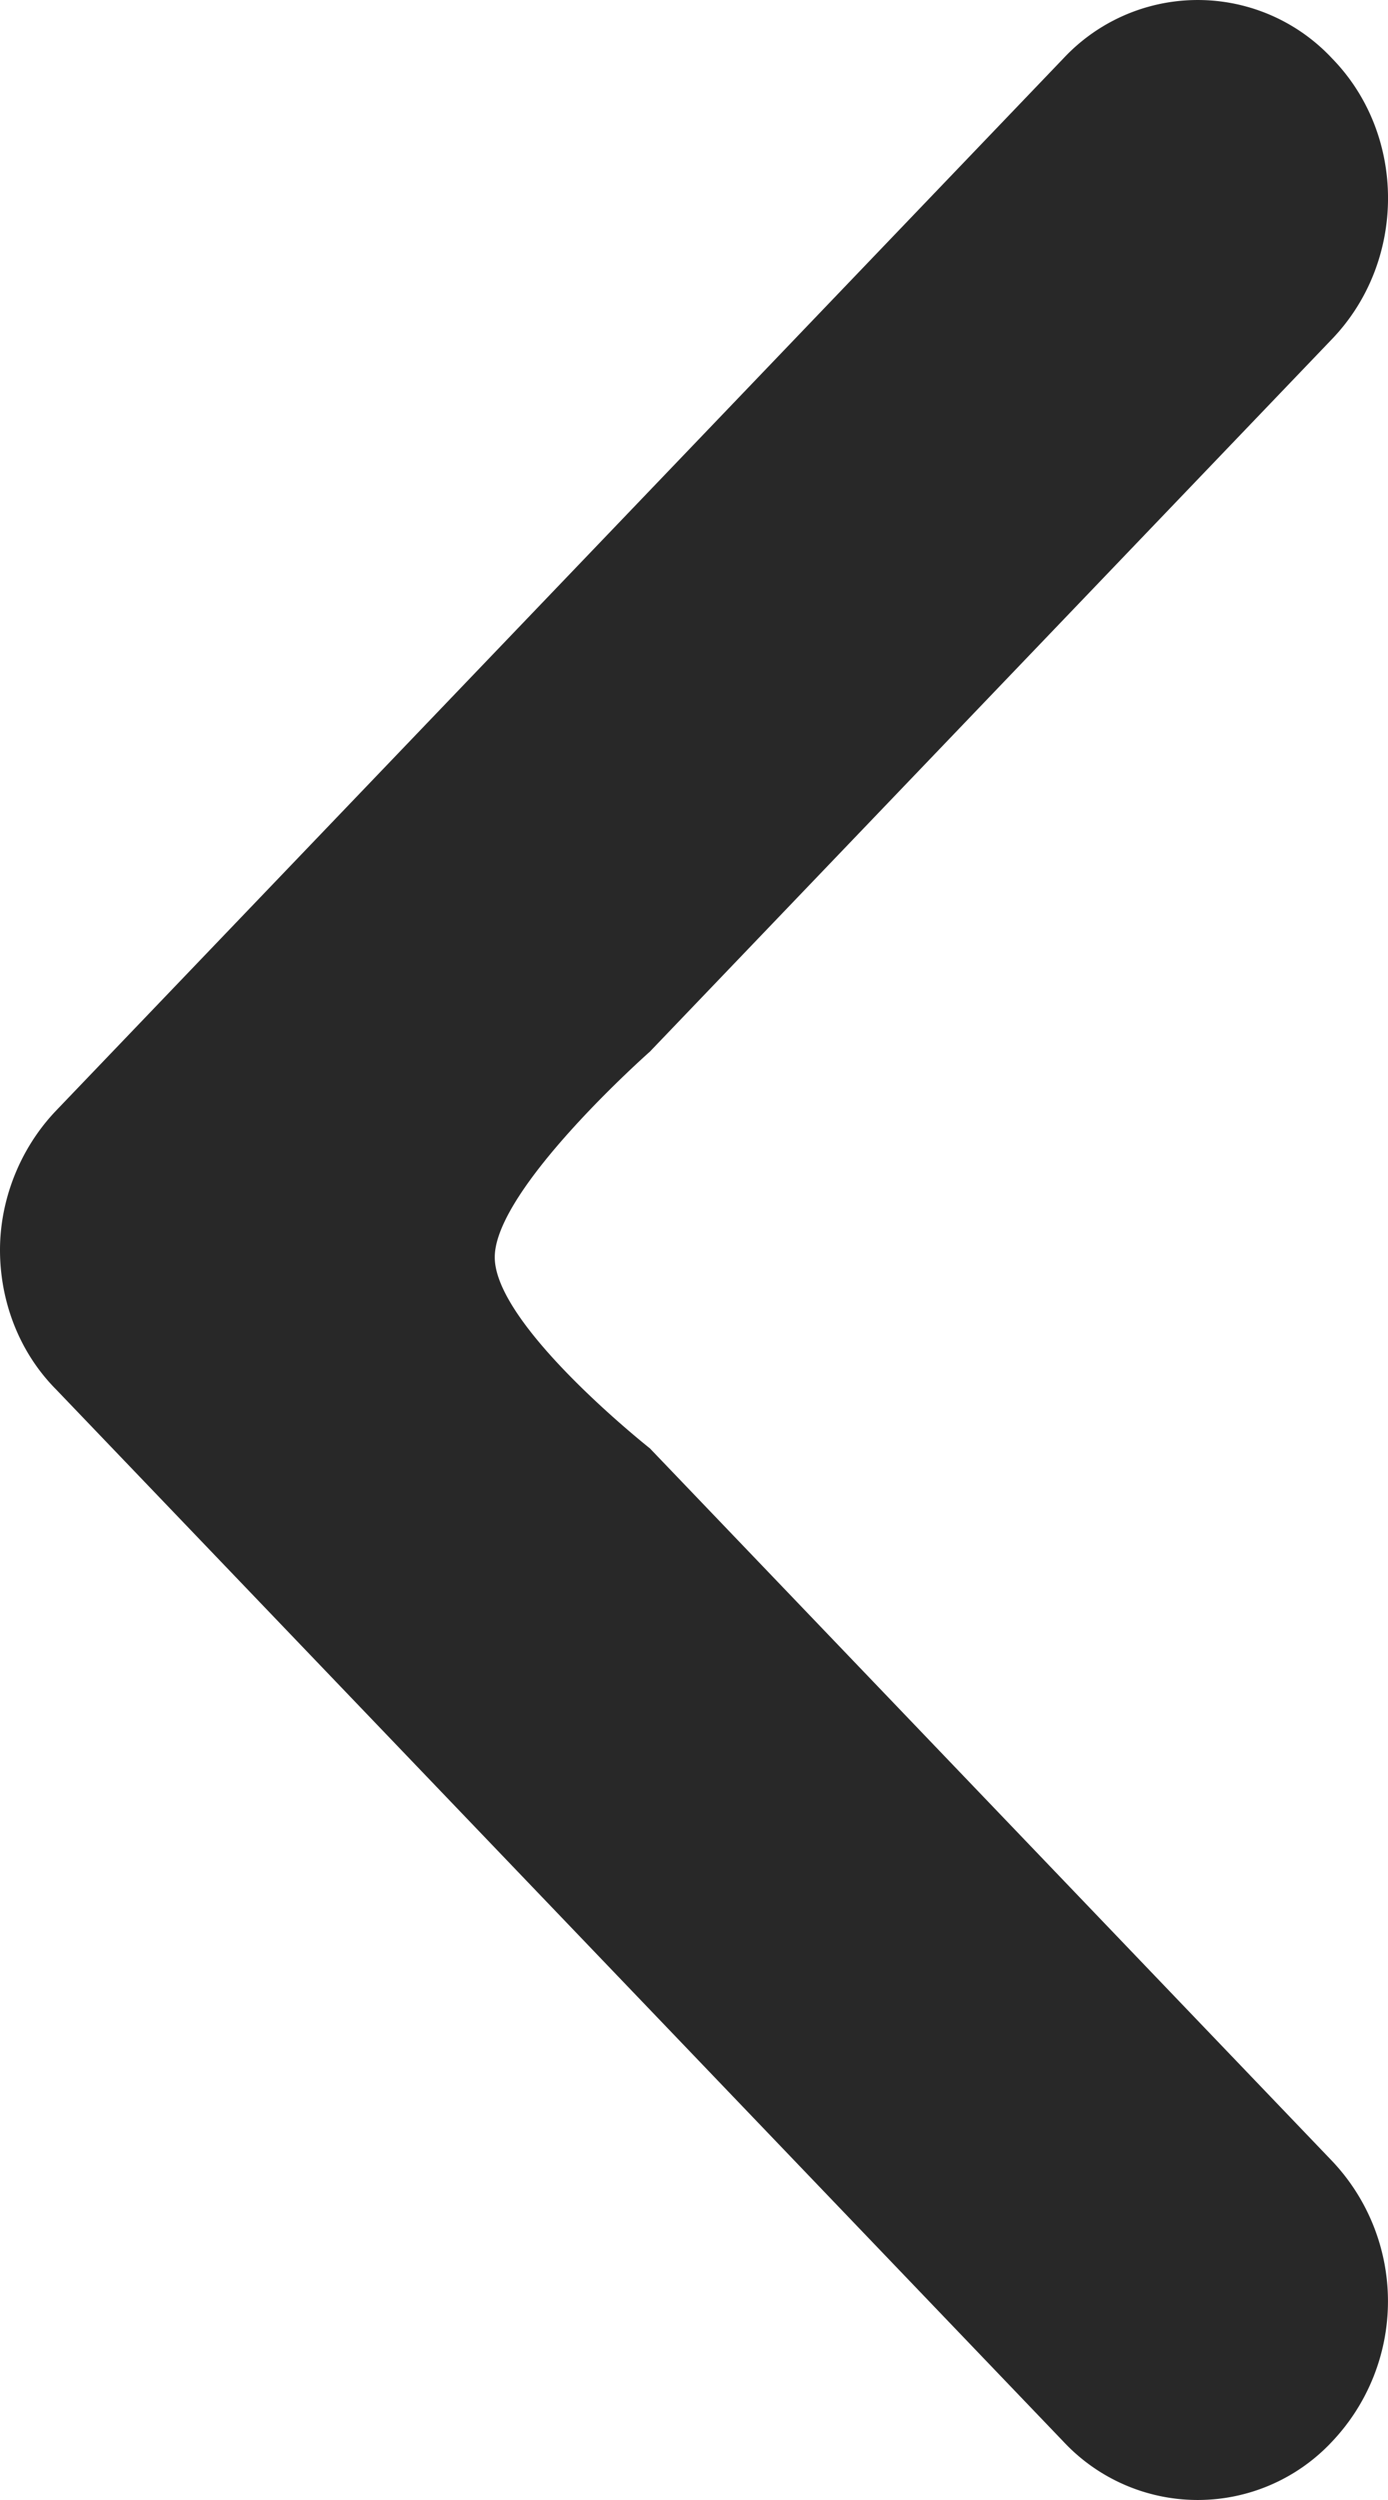 <svg xmlns="http://www.w3.org/2000/svg" width="20" height="36" viewBox="0 0 20 36"><g><g transform="rotate(-270 10 18)"><path fill="#282828" d="M-7.159 8.806a2.648 2.648 0 0 0 0 3.871L7.99 27.189c.55.527 1.29.811 2.01.811.72 0 1.46-.263 2.01-.81l15.149-14.513a2.648 2.648 0 0 0 0-3.871 2.937 2.937 0 0 0-4.041 0l-10.262 9.83s-1.765 2.235-2.752 2.235c-.987 0-2.96-2.235-2.96-2.235l-10.262-9.83c-1.121-1.075-2.94-1.075-4.041 0z"/></g></g></svg>